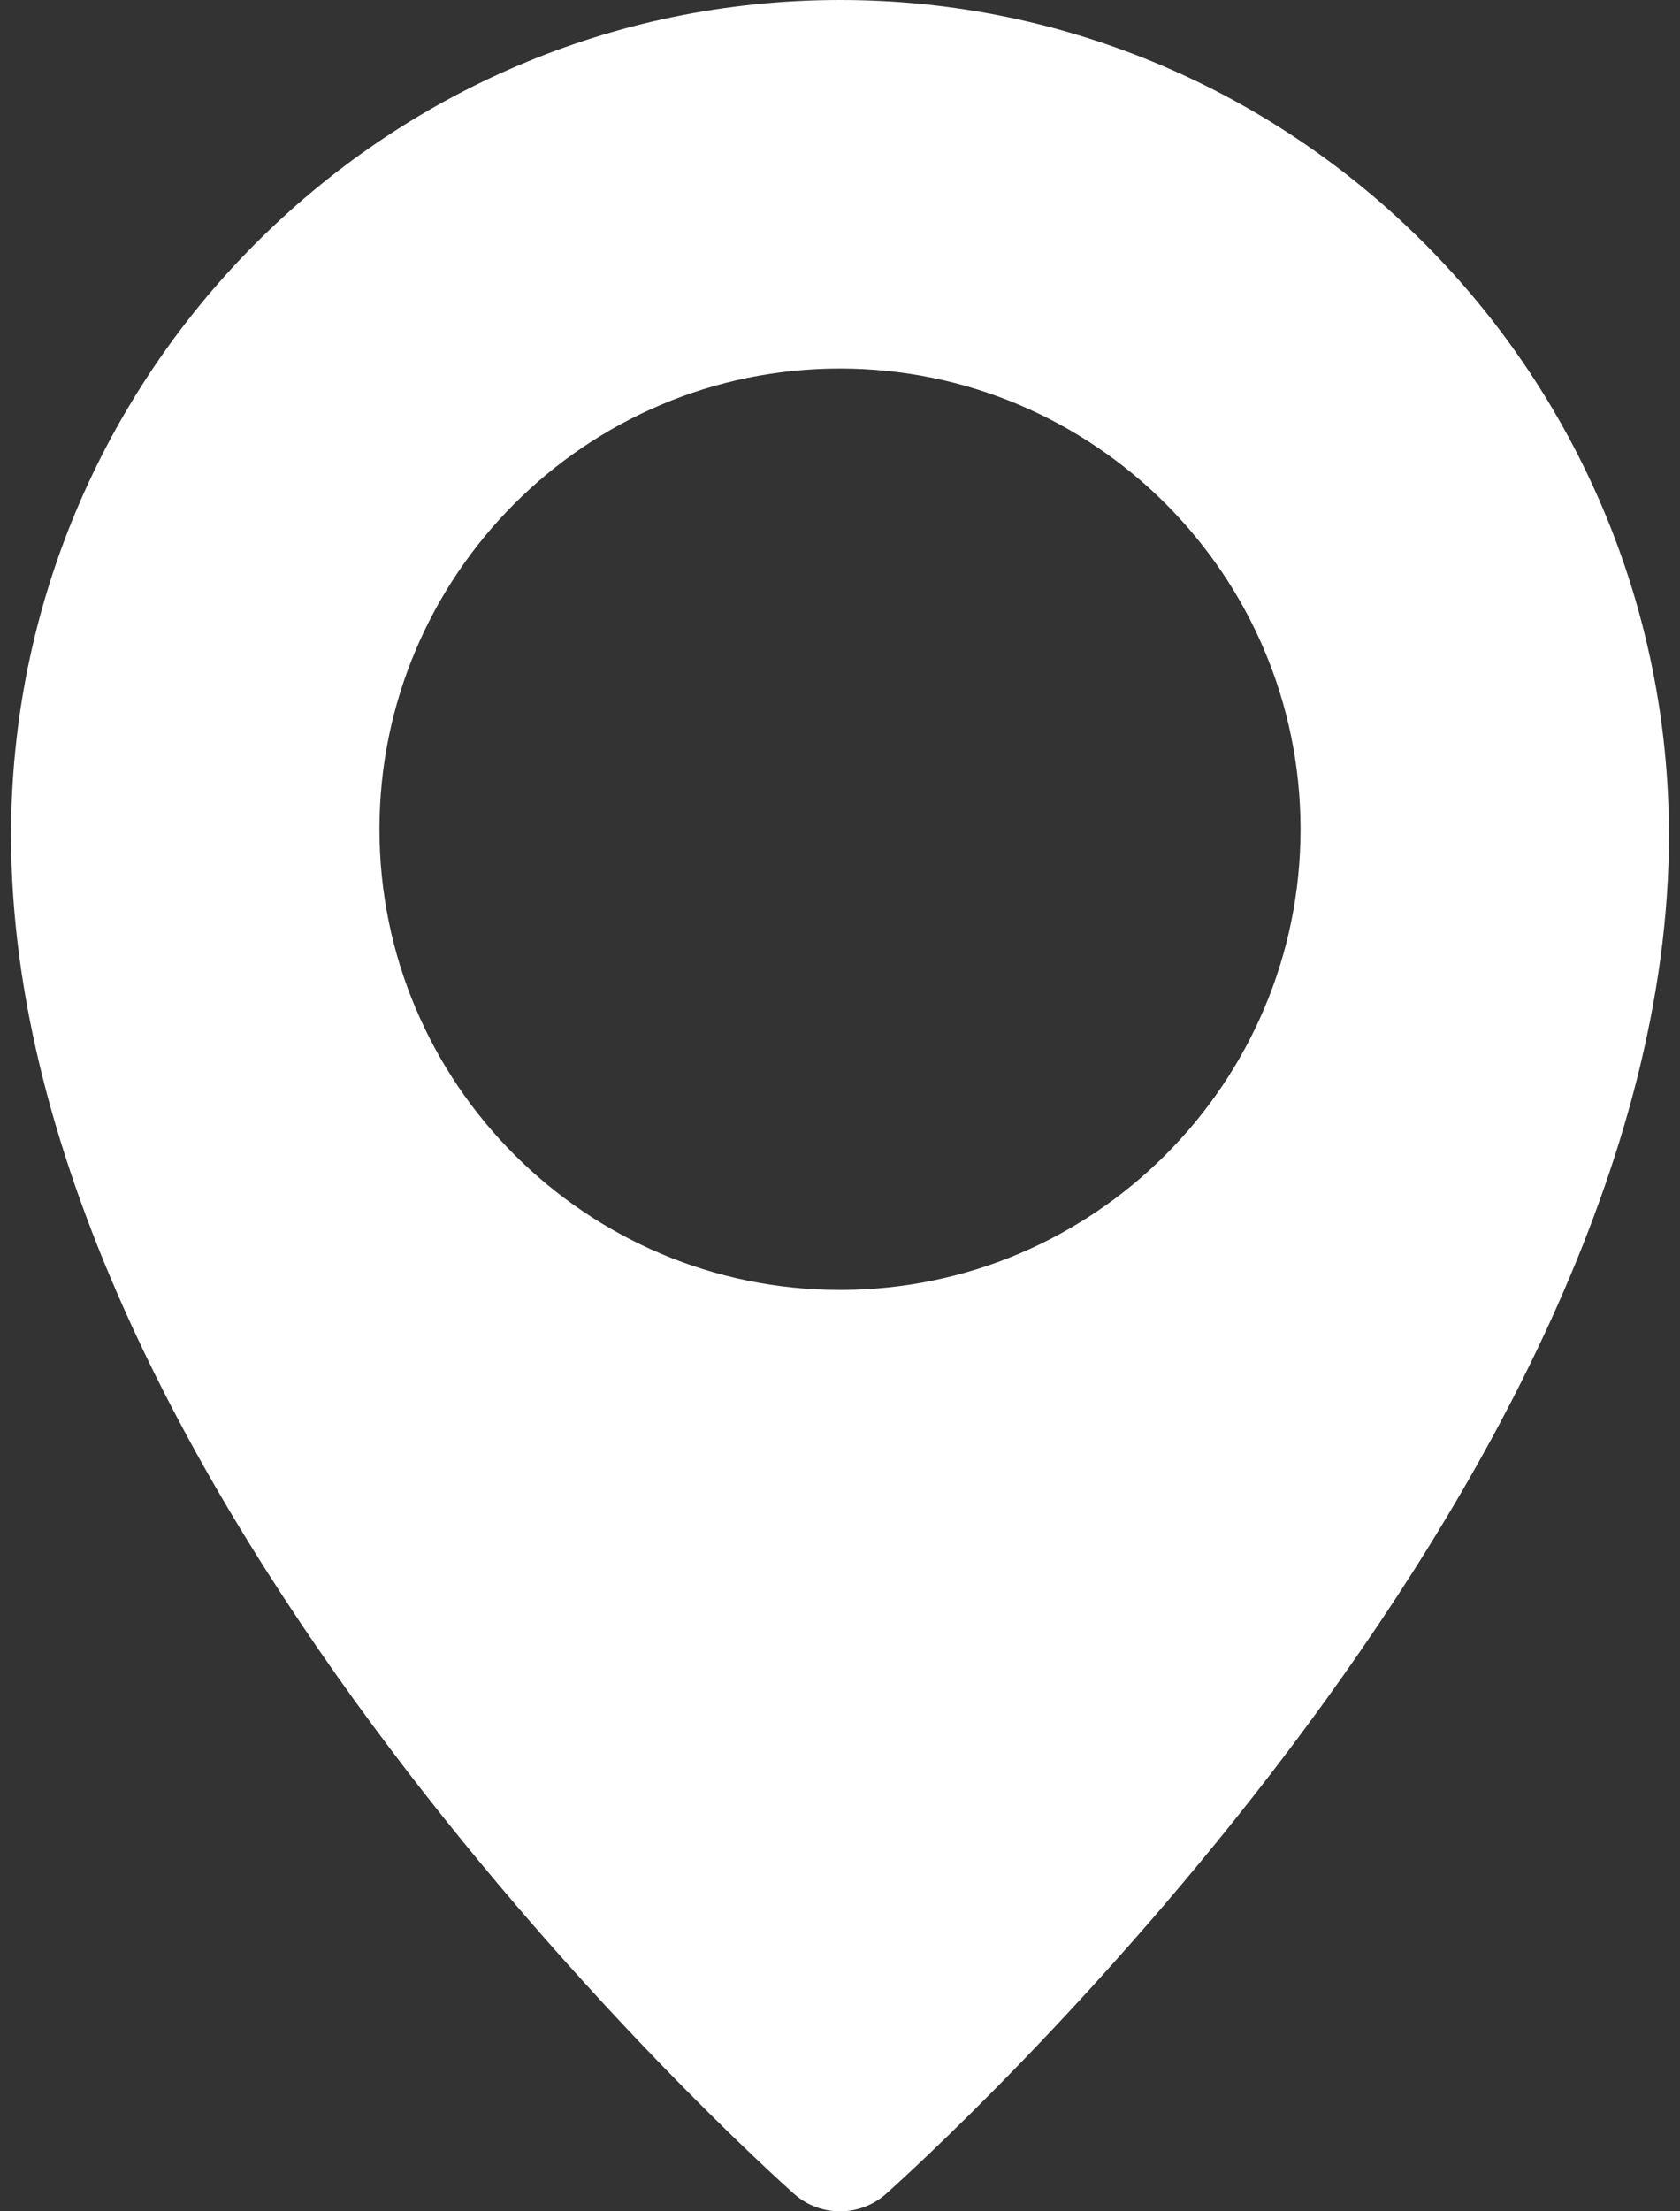 <svg width="38" height="50" viewBox="0 0 38 50" fill="none" xmlns="http://www.w3.org/2000/svg">
<rect x="0" y="0" width="38" height="50" fill="#333333" stroke="none"/>
<path d="M19 0C8.662 0 0.25 8.471 0.25 18.885C0.25 33.683 17.238 48.962 17.96 49.604C18.258 49.869 18.629 50 19 50C19.371 50 19.742 49.869 20.04 49.606C20.762 48.962 37.75 33.683 37.75 18.885C37.75 8.471 29.337 0 19 0ZM19 29.167C13.256 29.167 8.583 24.494 8.583 18.75C8.583 13.006 13.256 8.333 19 8.333C24.744 8.333 29.417 13.006 29.417 18.75C29.417 24.494 24.744 29.167 19 29.167Z" fill="white"/>
</svg>
